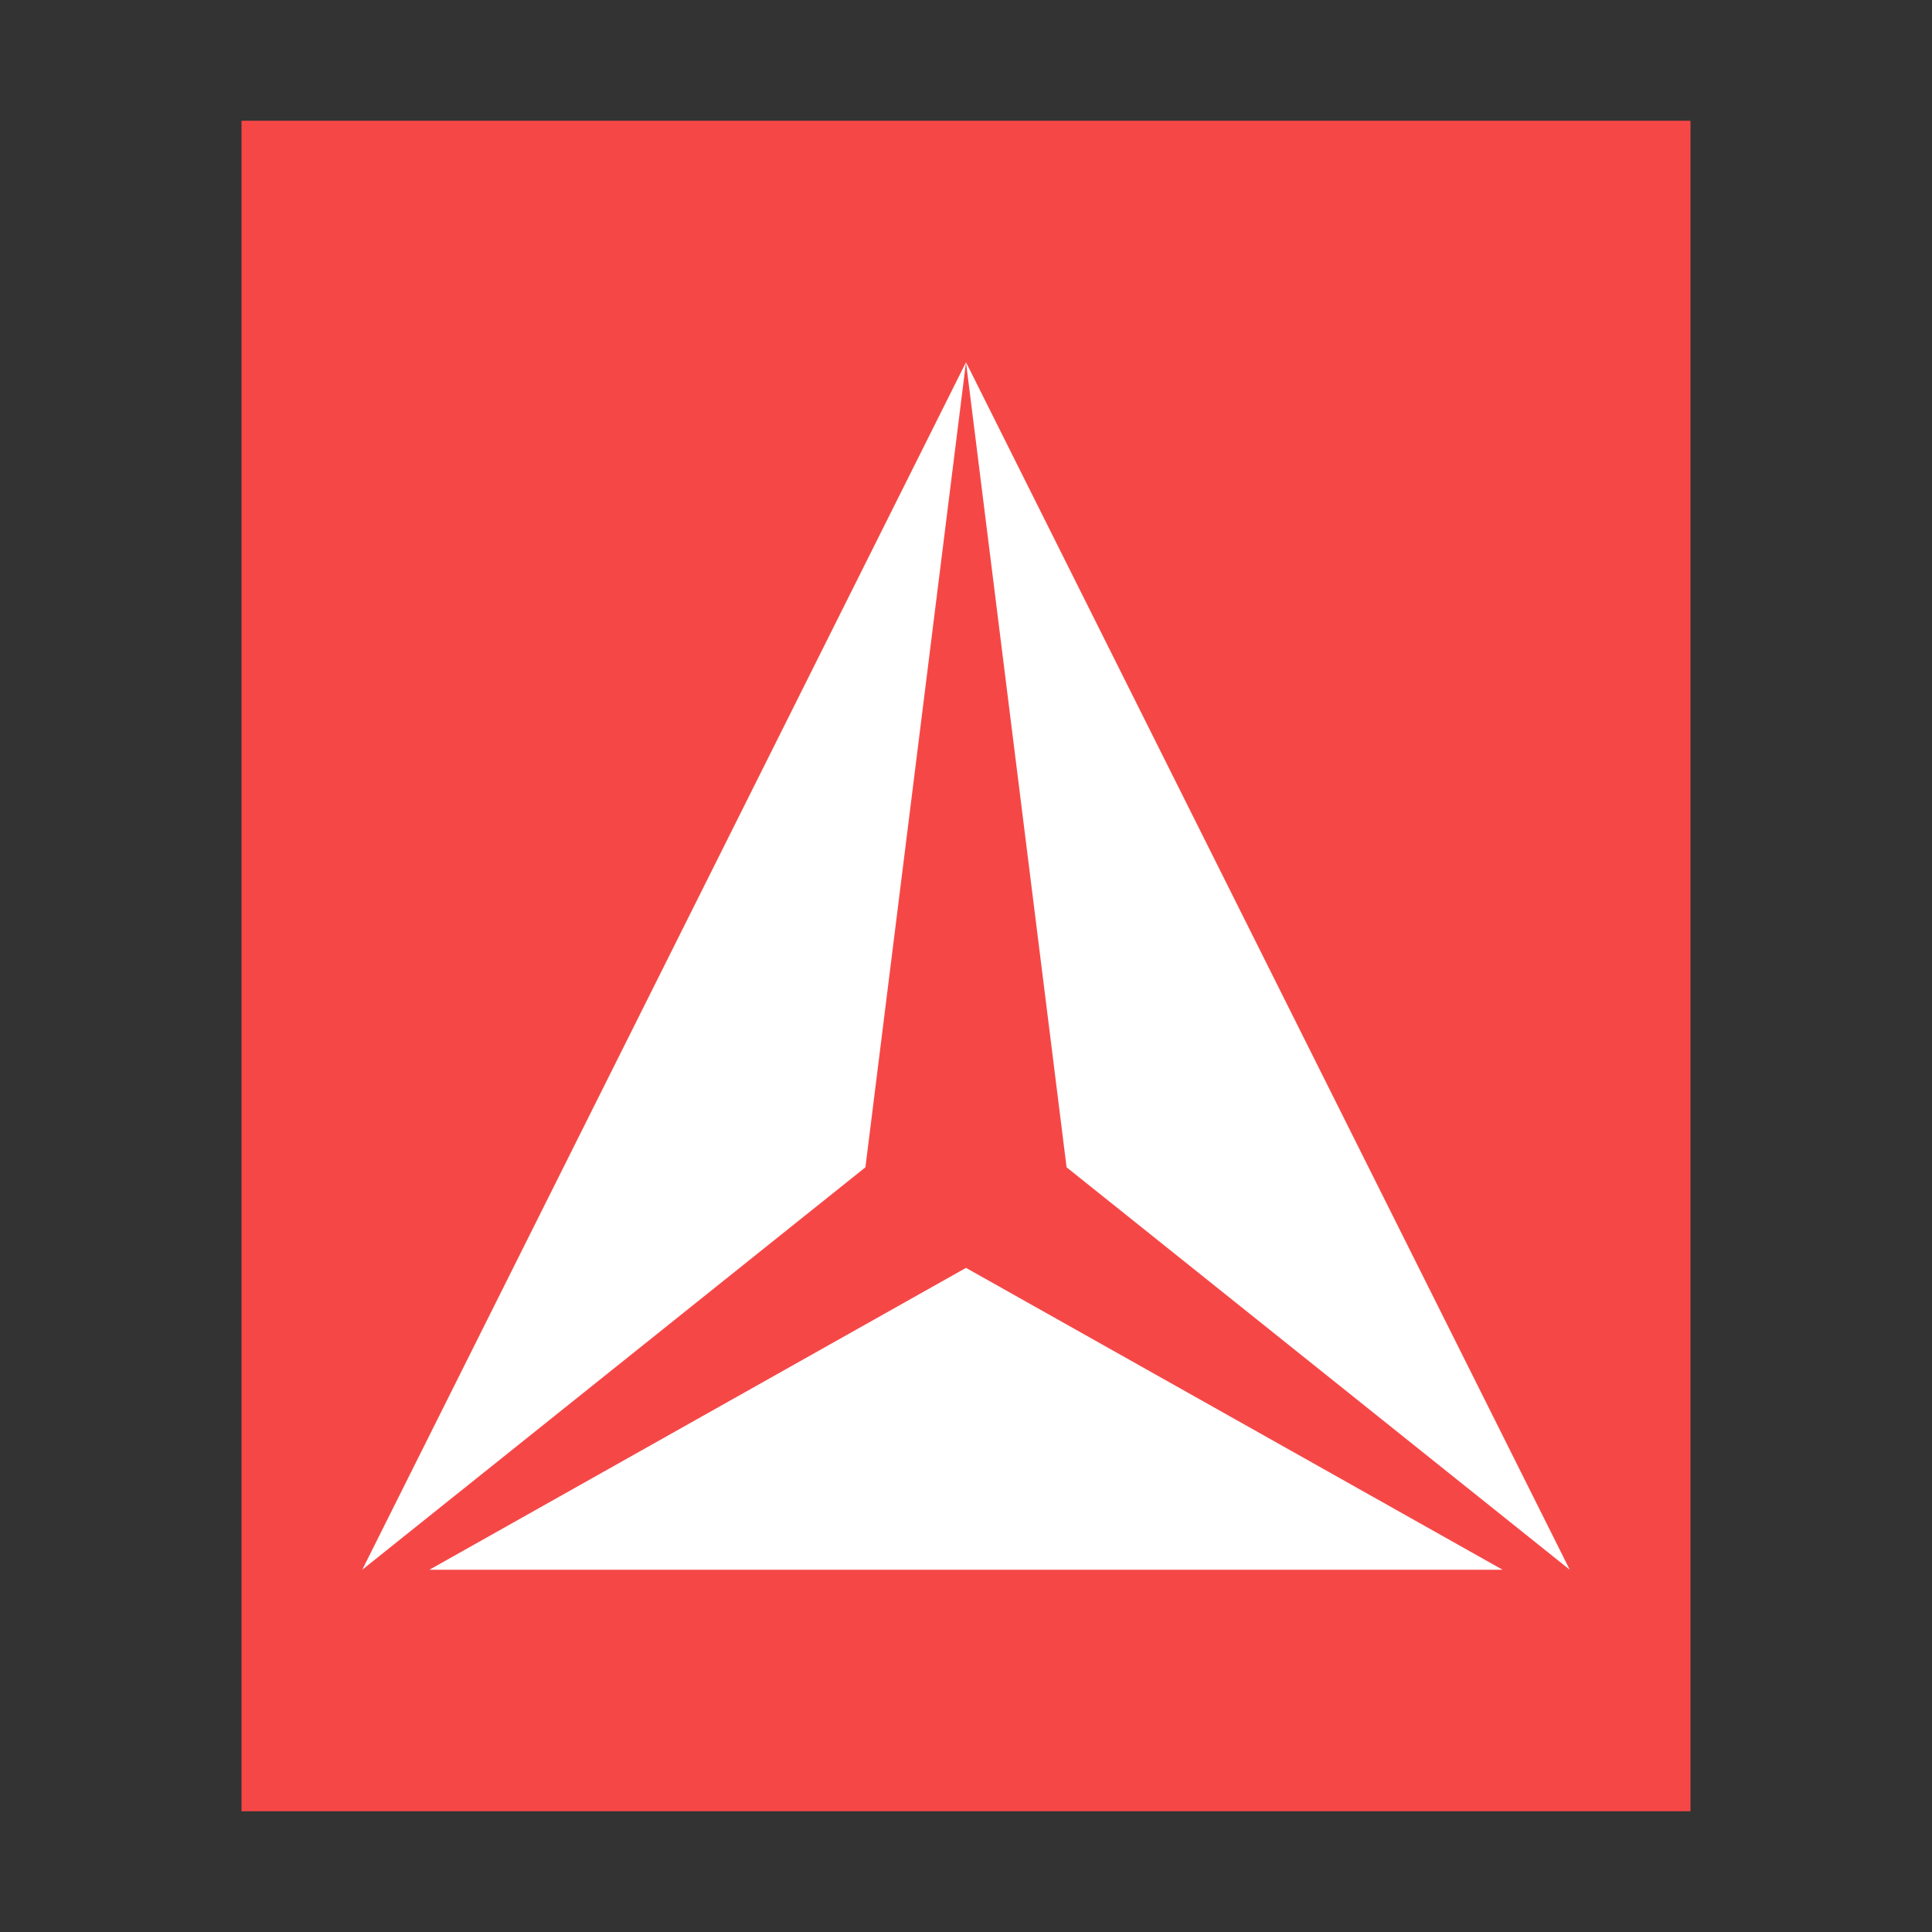 <?xml version="1.0" encoding="UTF-8"?>
<svg width="16px" height="16px" viewBox="0 0 16 16" version="1.1" xmlns="http://www.w3.org/2000/svg" xmlns:xlink="http://www.w3.org/1999/xlink">
    <rect x="0" y="0" width="16" height="16" fill="#333333" stroke="none"/>
    <!-- Generator: Sketch 41 (35326) - http://www.bohemiancoding.com/sketch -->
    <title>text-x-cmake</title>
    <desc>Created with Sketch.</desc>
    <defs></defs>
    <g id="Page-1" stroke="none" stroke-width="1" fill="none" fill-rule="evenodd">
        <g id="text-x-cmake">
            <polygon id="path14361" fill="#F64747" points="2 15 2 1 14 1 14 15"></polygon>
            <path d="M8.833,9.667 L13,13 L8,3 L8.833,9.667 Z M3,13 L7.167,9.667 L8,3 L3,13 Z M3.556,13 L12.444,13 L8,10.5 L3.556,13 Z" id="path8142" fill="#FFFFFF"></path>
        </g>
    </g>
</svg>